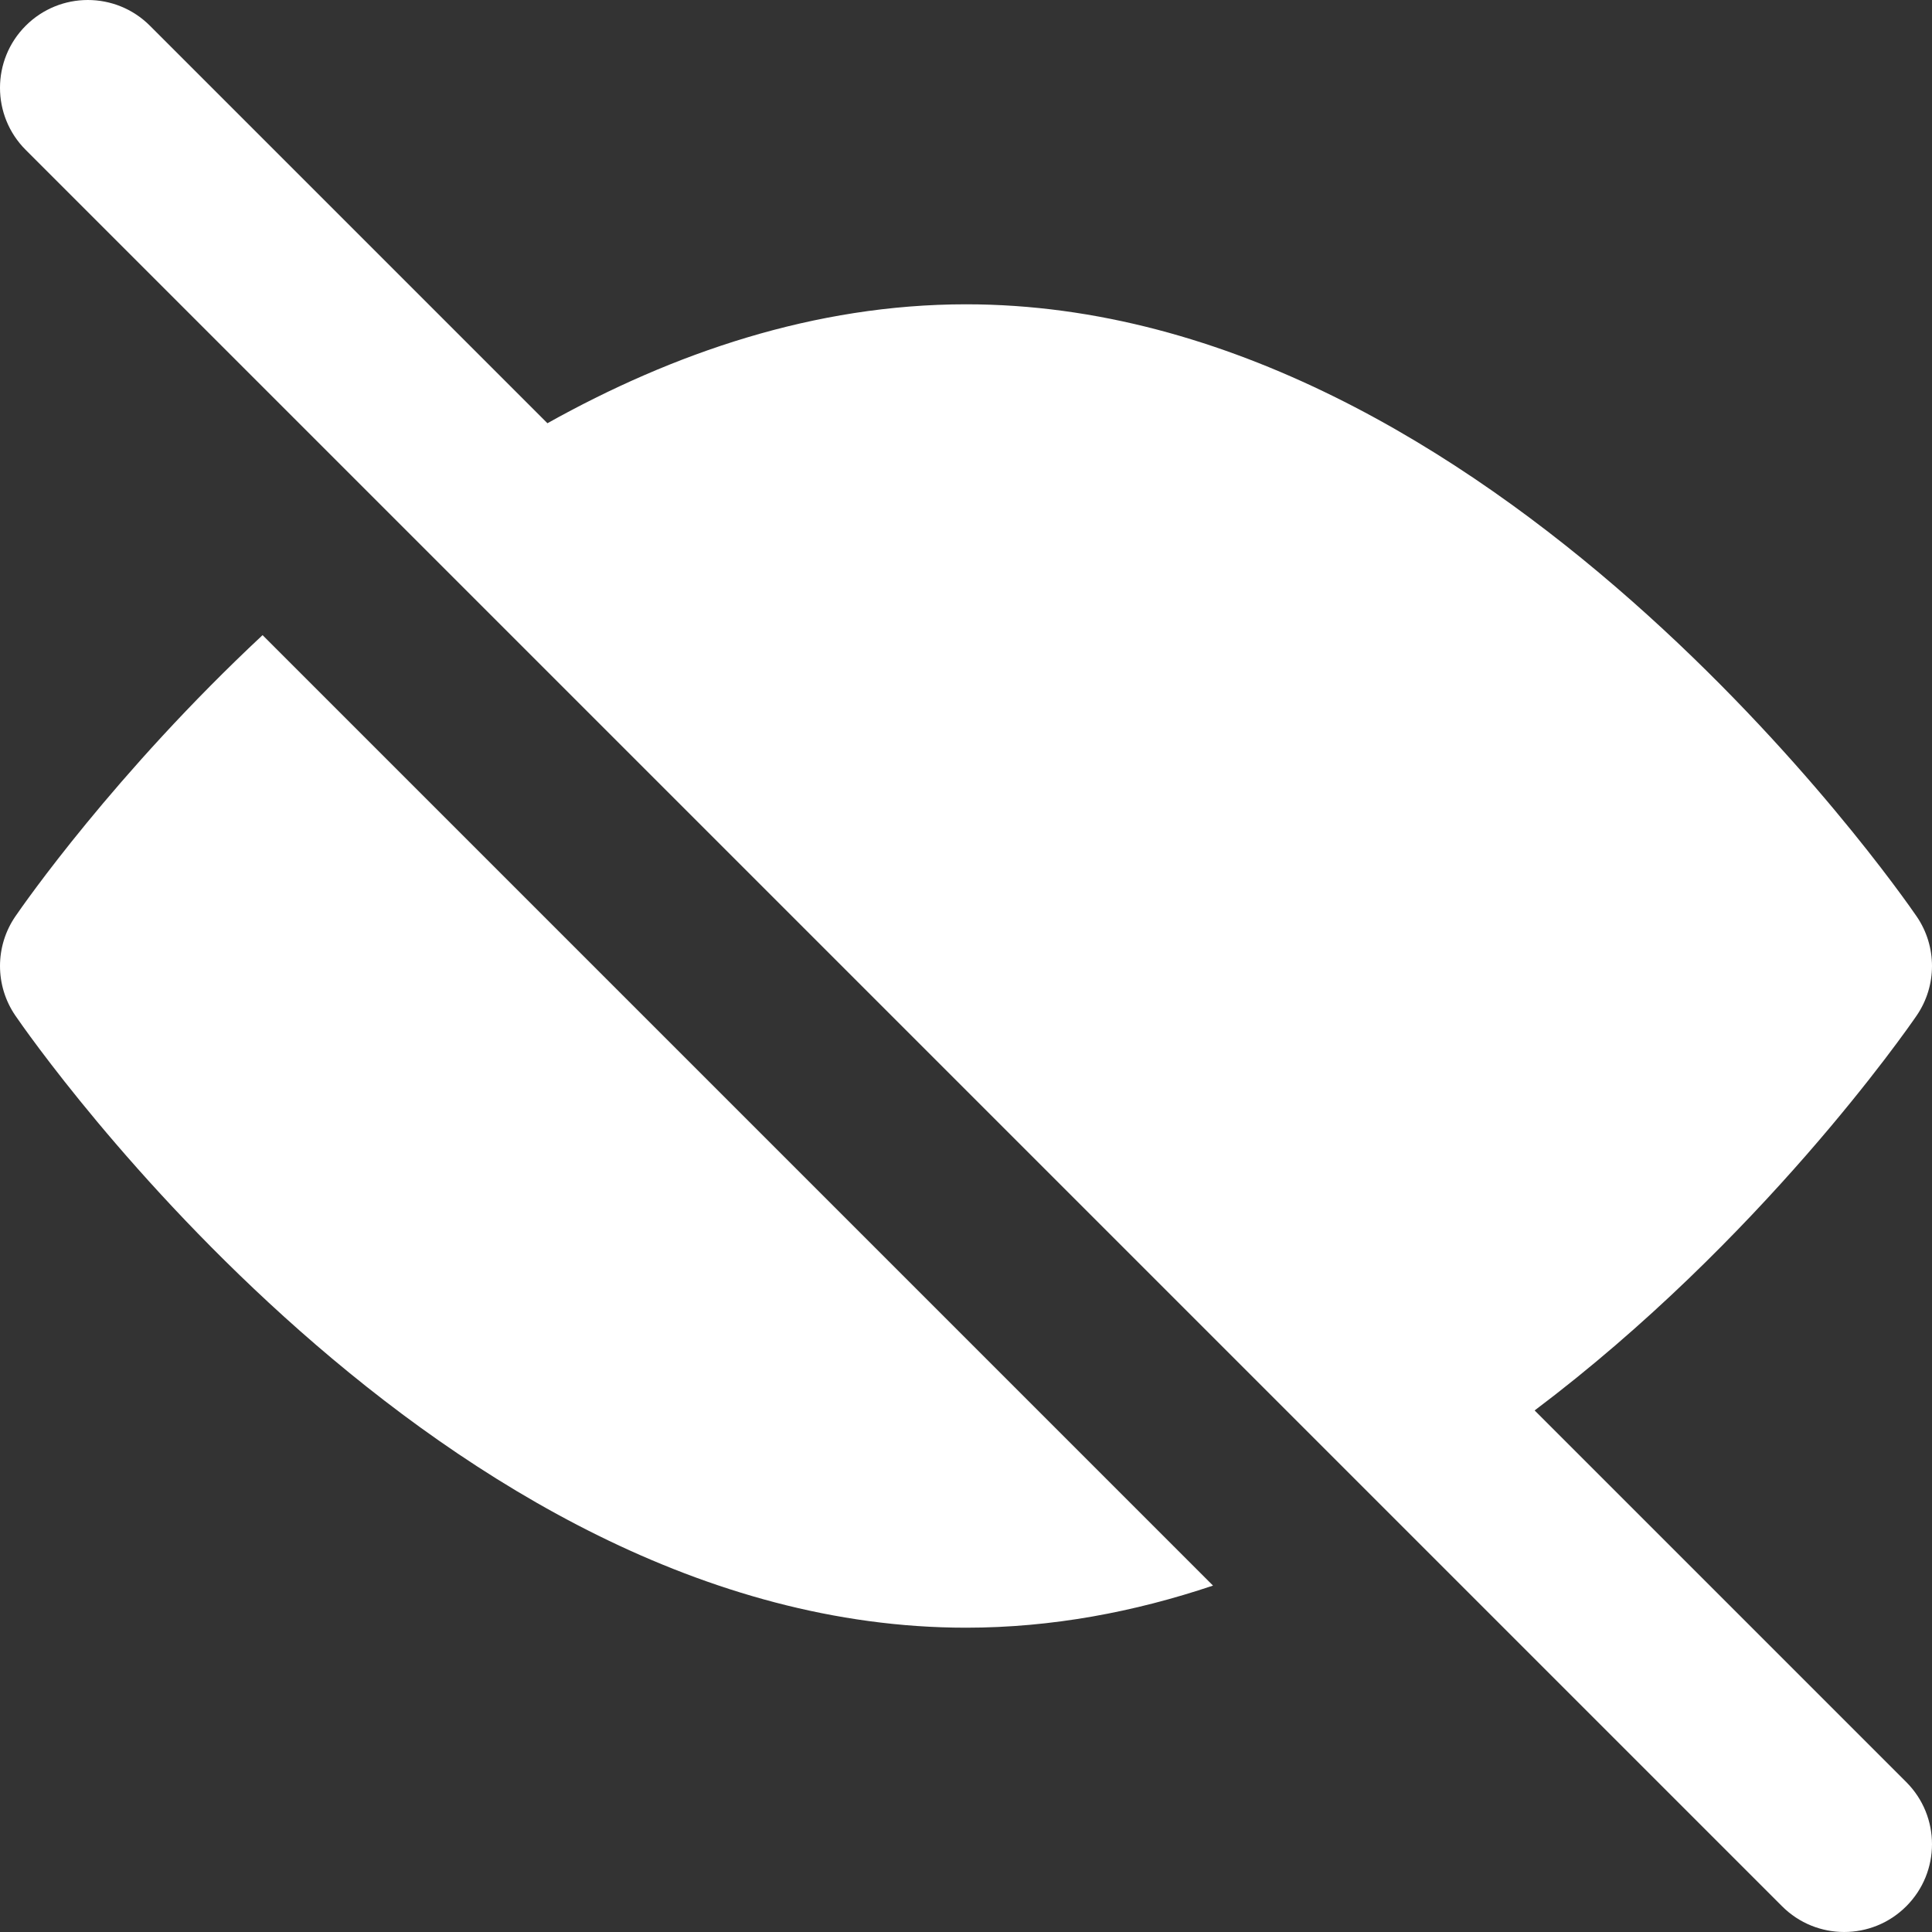 <?xml version="1.0"?>
<svg xmlns="http://www.w3.org/2000/svg" xmlns:xlink="http://www.w3.org/1999/xlink" version="1.1" id="Layer_1" x="0px" y="0px" viewBox="0 0 330.001 330.001" style="enable-background:new 0 0 330.001 330.001;" xml:space="preserve" width="512px" height="512px" class=""><rect x="0" y="0" width="330.001" height="330.001" fill="#333333" stroke="none"/><g><g id="XMLID_2_">
	<path id="XMLID_4_" d="M325.607,304.394l-63.48-63.48c38.571-29.035,63.522-64.92,65.247-67.436c3.502-5.11,3.502-11.847,0-16.956   c-2.925-4.269-72.658-104.545-162.37-104.545c-25.872,0.001-50.076,8.346-71.499,20.314L25.606,4.394   c-5.857-5.858-15.354-5.859-21.213,0s-5.858,15.355,0,21.213l63.479,63.478L253.71,274.922l50.684,50.684   c2.93,2.929,6.768,4.394,10.606,4.394c3.839,0.001,7.678-1.464,10.606-4.394C331.466,319.748,331.465,310.252,325.607,304.394z" data-original="#000000" class="active-path" data-old_color="#000000" fill="#FFFFFF"/>
	<path id="XMLID_5_" d="M2.626,156.523c-3.501,5.109-3.5,11.844,0,16.954c2.924,4.27,72.649,104.546,162.377,104.547   c14.667,0,28.796-2.688,42.189-7.192L44.848,108.487C19.593,132.087,3.977,154.55,2.626,156.523z" data-original="#000000" class="active-path" data-old_color="#000000" fill="#FFFFFF"/>
</g></g> </svg>
